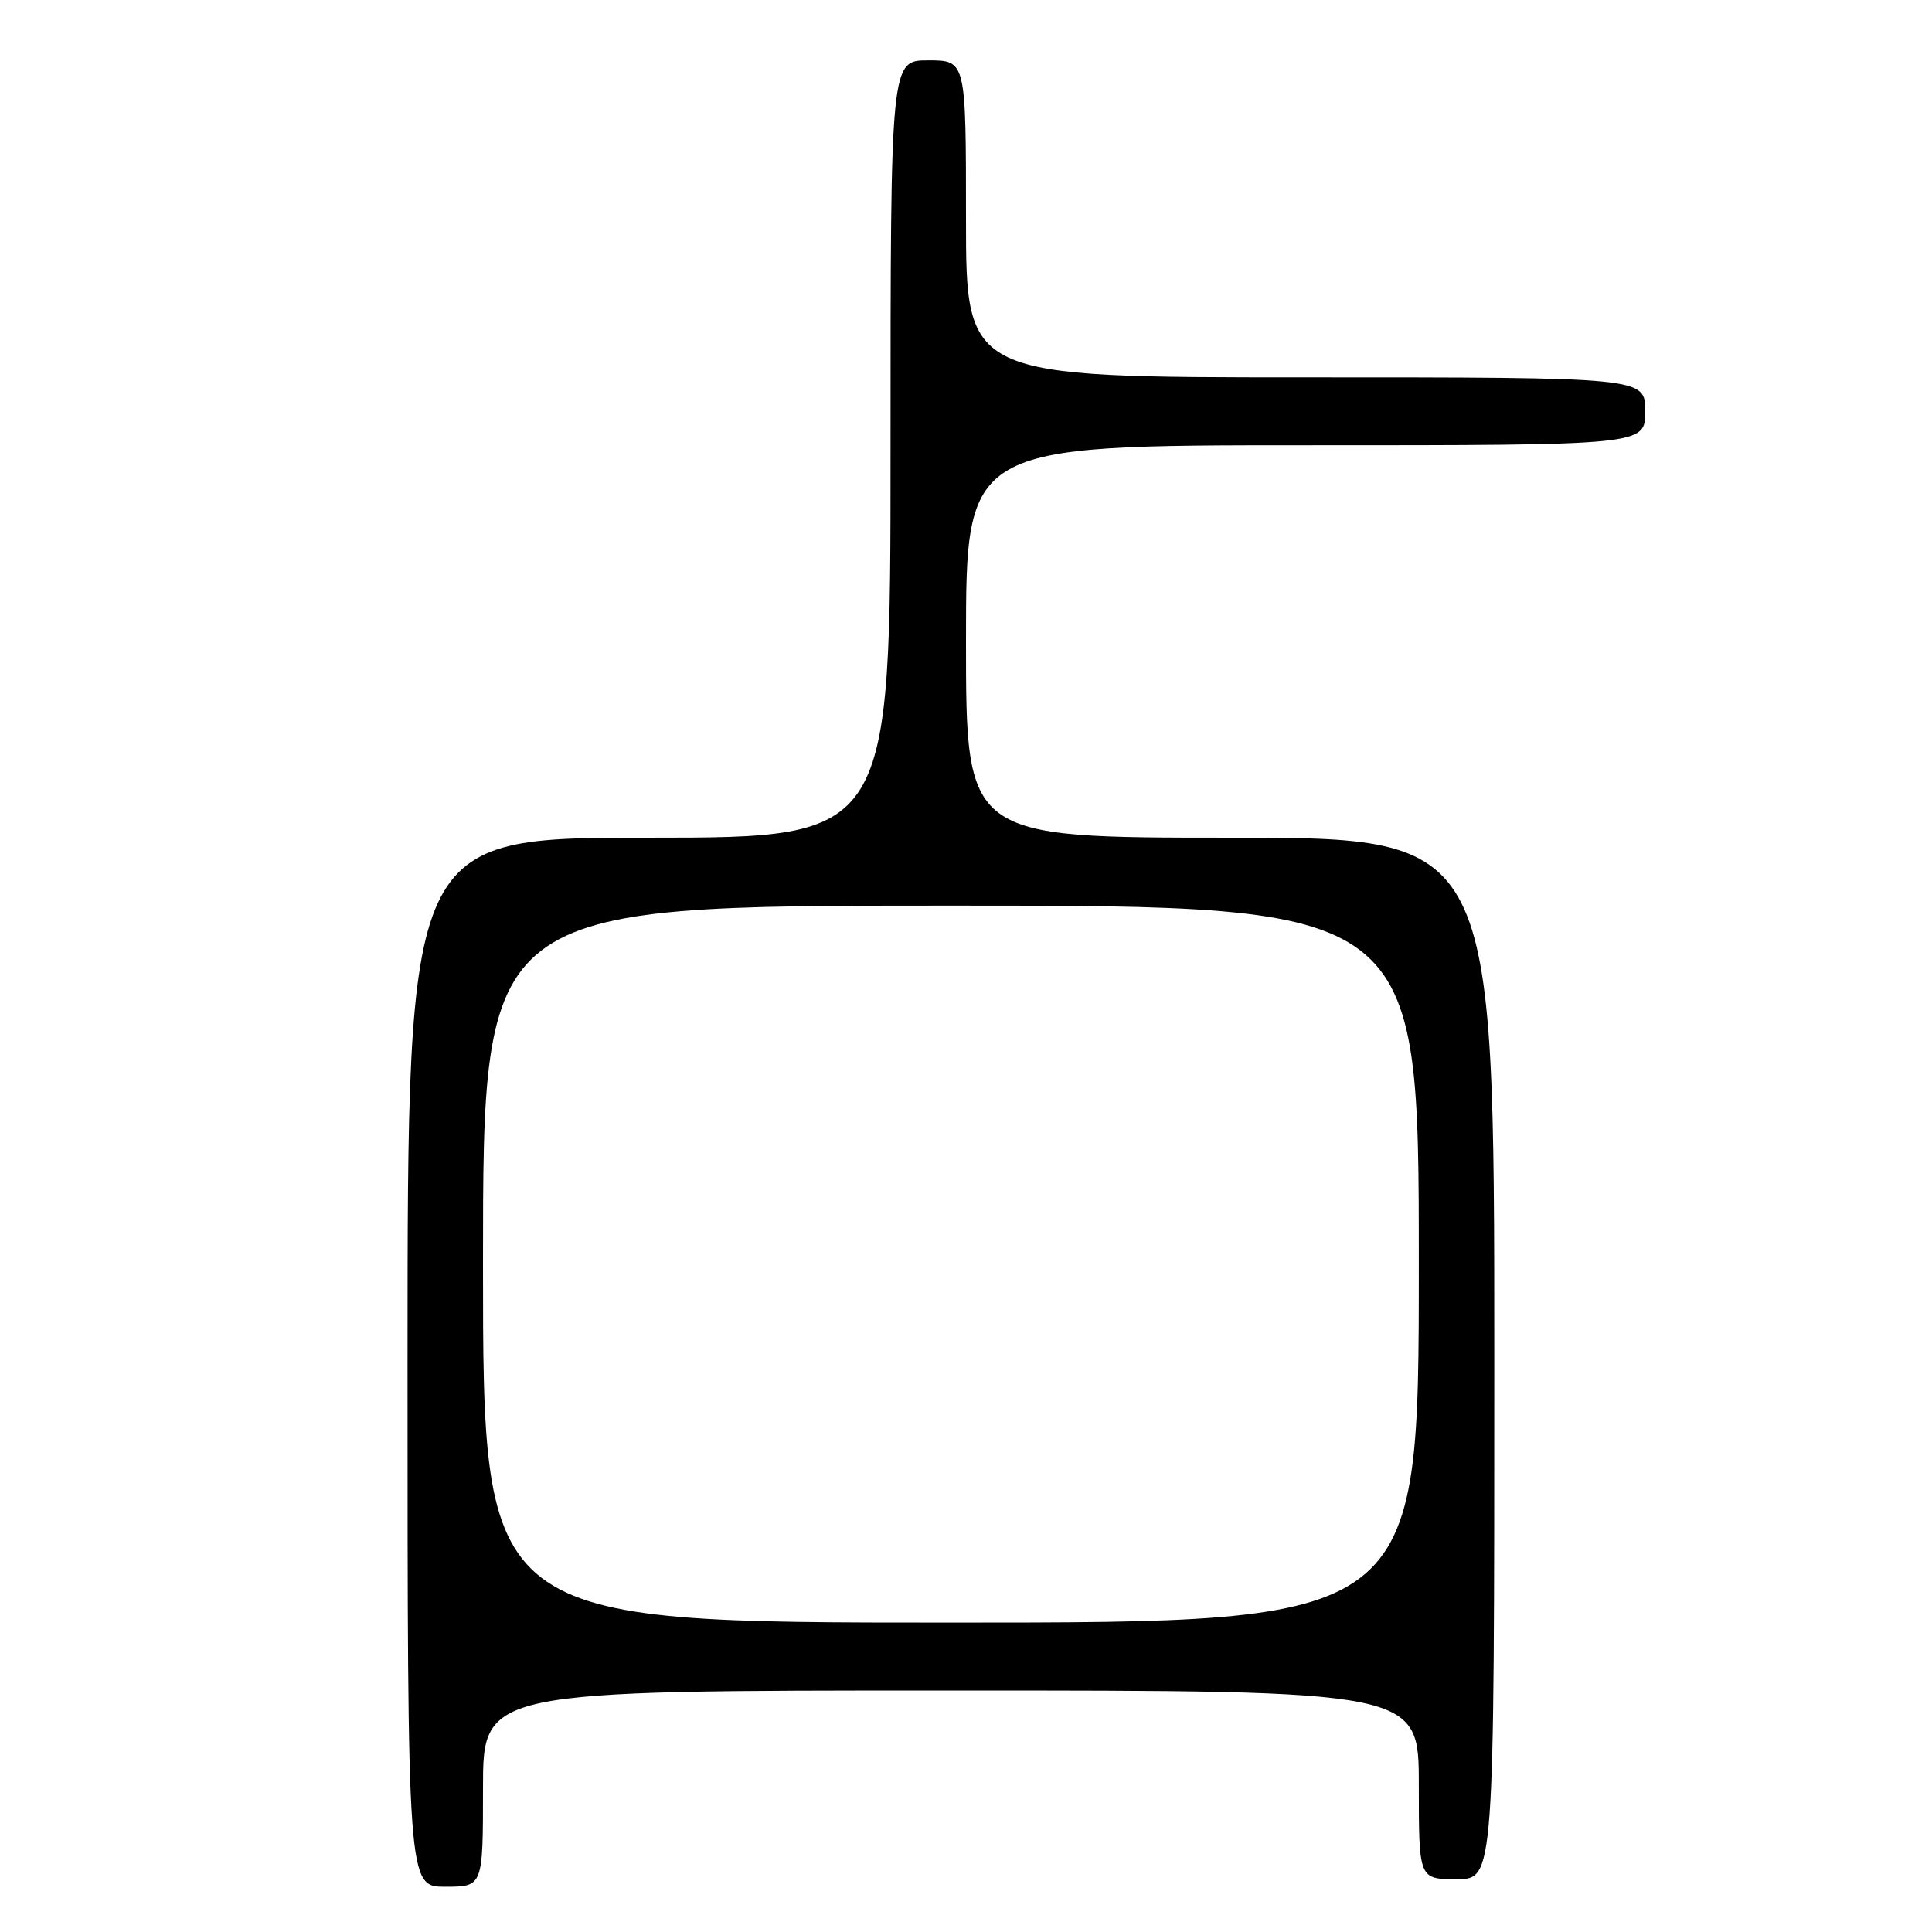 <?xml version="1.0" encoding="UTF-8" standalone="no"?>
<!DOCTYPE svg PUBLIC "-//W3C//DTD SVG 1.1//EN" "http://www.w3.org/Graphics/SVG/1.1/DTD/svg11.dtd" >
<svg xmlns="http://www.w3.org/2000/svg" xmlns:xlink="http://www.w3.org/1999/xlink" version="1.1" viewBox="0 0 256 256">
 <g >
 <path fill="currentColor"
d=" M 64.00 237.00 C 64.00 224.00 64.00 224.00 126.00 224.00 C 188.00 224.00 188.00 224.00 188.00 236.50 C 188.00 249.00 188.00 249.00 193.00 249.00 C 198.00 249.00 198.00 249.00 198.00 180.00 C 198.00 111.00 198.00 111.00 163.00 111.00 C 128.00 111.00 128.00 111.00 128.00 85.00 C 128.00 59.00 128.00 59.00 173.00 59.00 C 218.00 59.00 218.00 59.00 218.00 54.50 C 218.00 50.00 218.00 50.00 173.00 50.00 C 128.00 50.00 128.00 50.00 128.00 29.00 C 128.00 8.00 128.00 8.00 123.00 8.00 C 118.00 8.00 118.00 8.00 118.00 59.50 C 118.00 111.00 118.00 111.00 86.00 111.00 C 54.00 111.00 54.00 111.00 54.00 180.50 C 54.00 250.00 54.00 250.00 59.00 250.00 C 64.00 250.00 64.00 250.00 64.00 237.00 Z  M 64.00 167.50 C 64.00 120.00 64.00 120.00 126.00 120.00 C 188.00 120.00 188.00 120.00 188.00 167.50 C 188.00 215.00 188.00 215.00 126.00 215.00 C 64.00 215.00 64.00 215.00 64.00 167.50 Z "/>
</g>
</svg>
